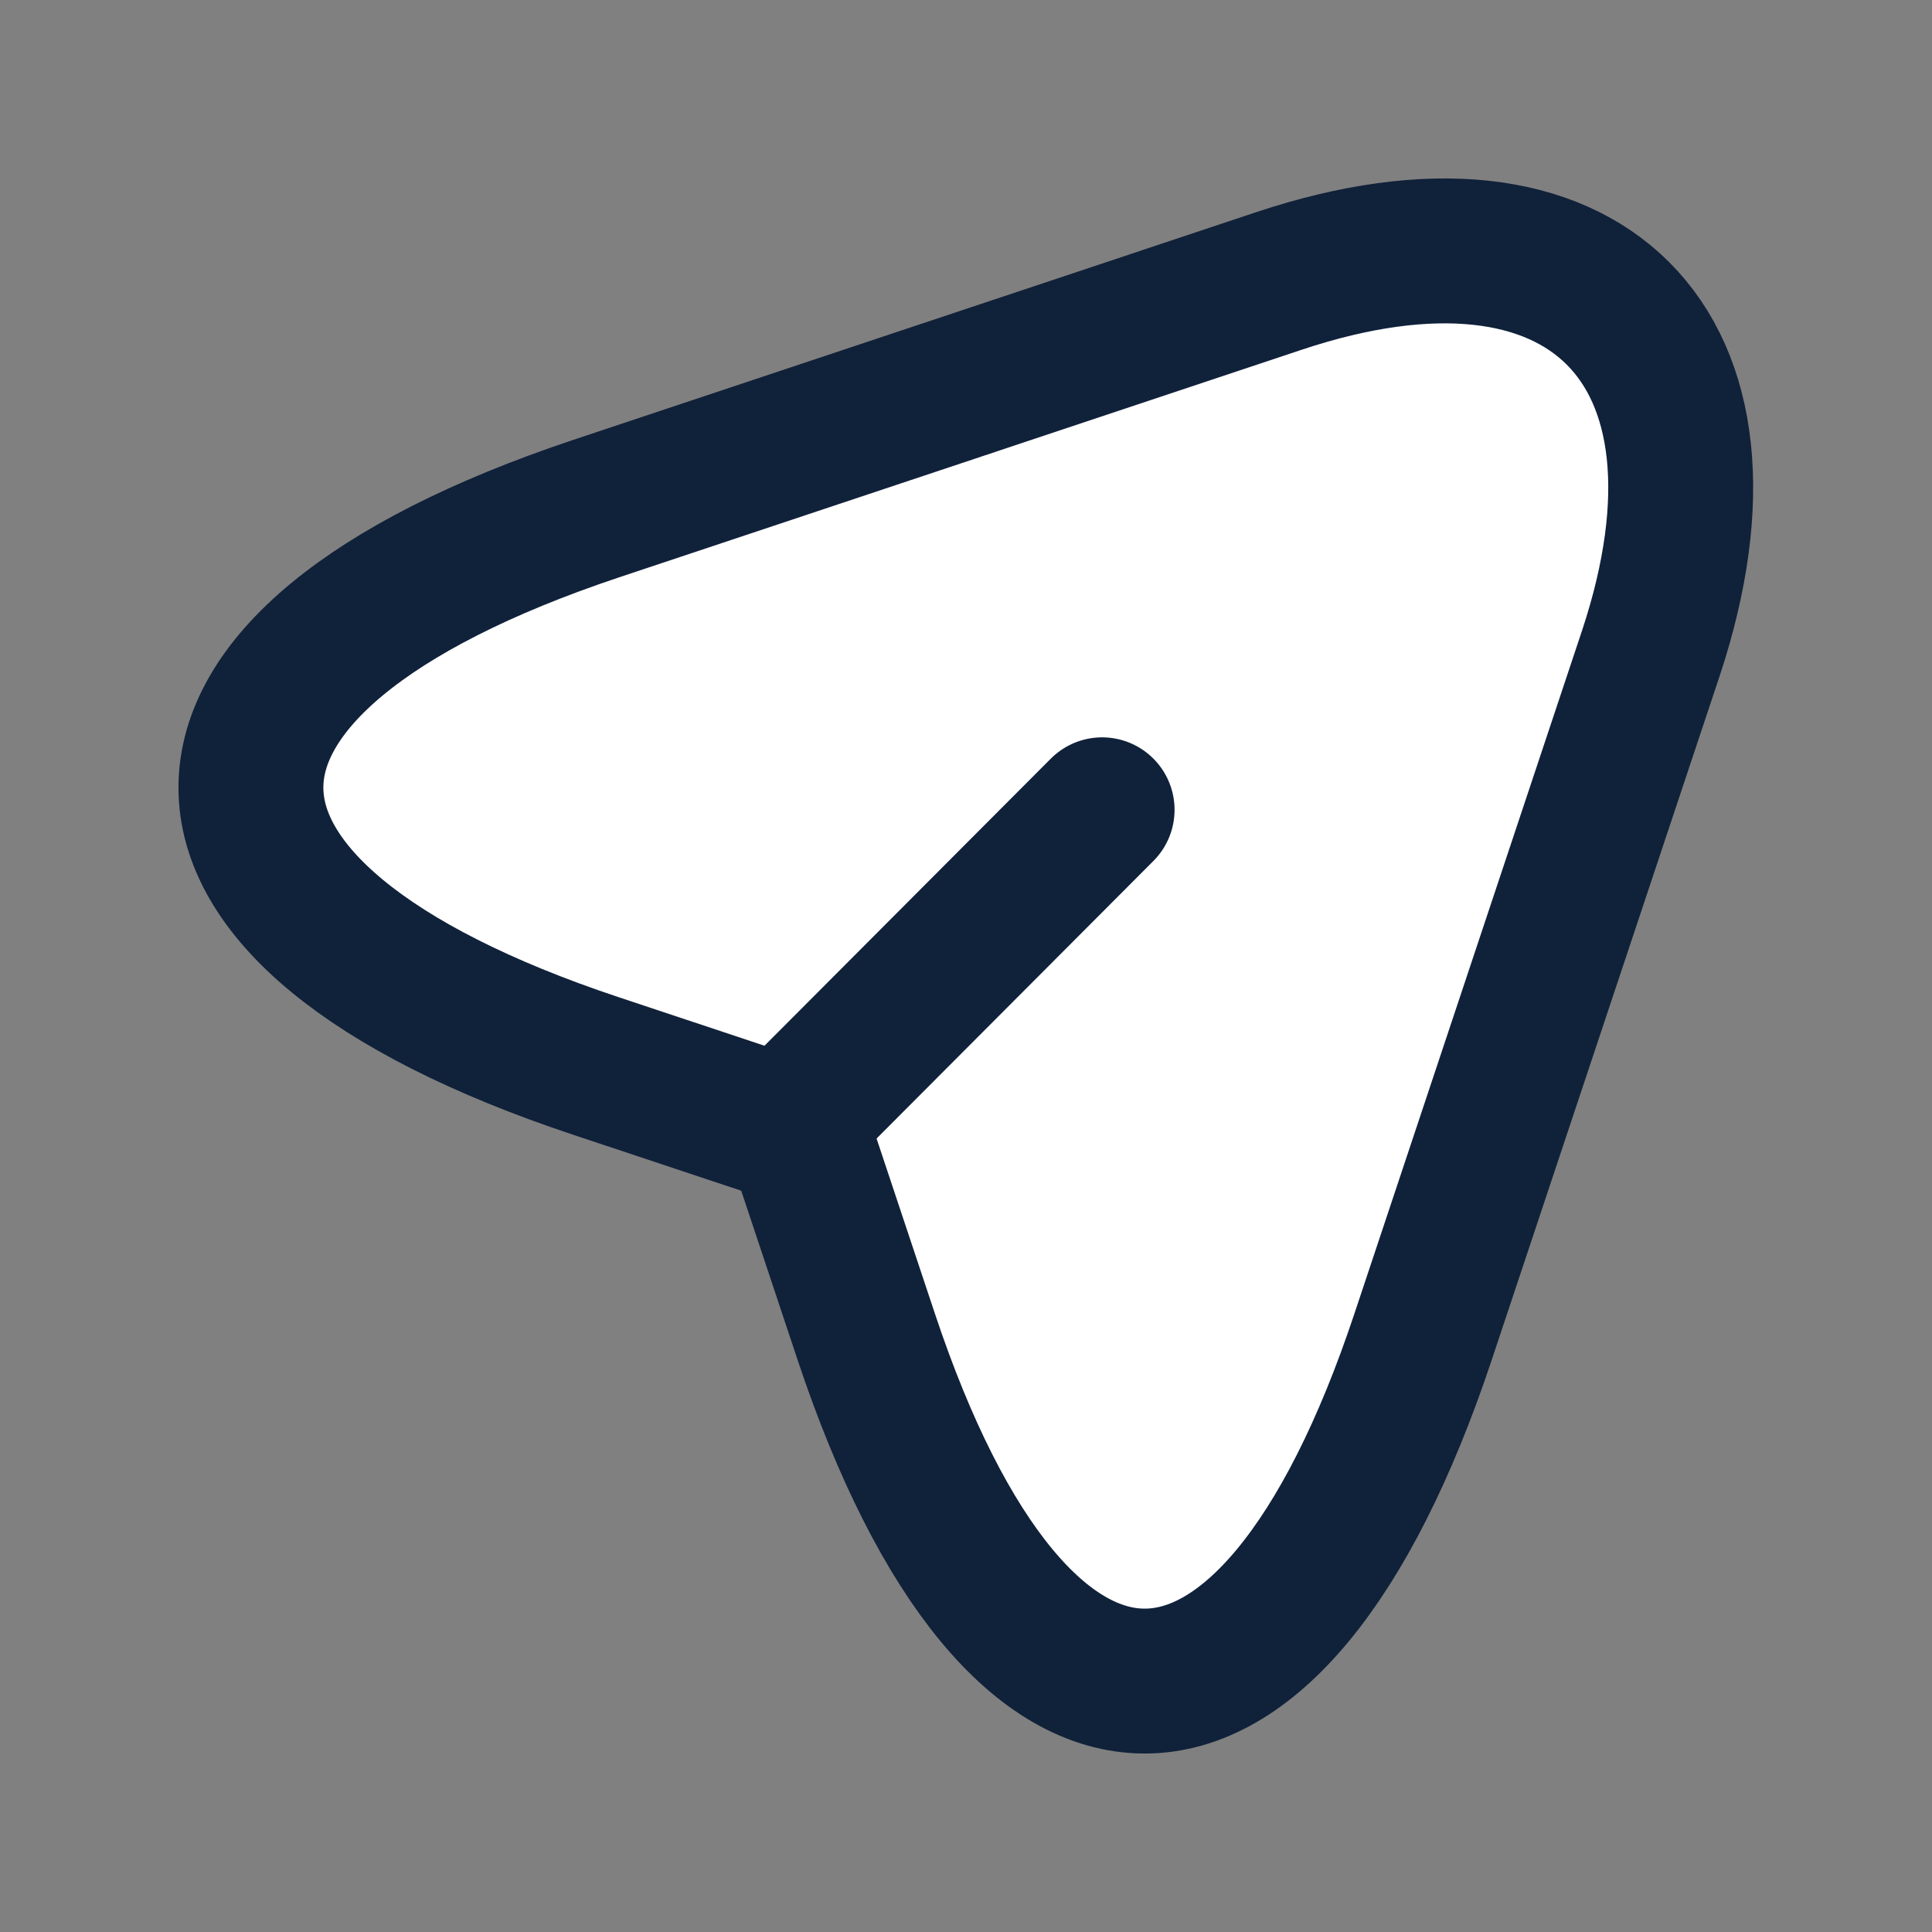 <svg width="20" height="20" viewBox="0 0 20 20" fill="#fff" xmlns="http://www.w3.org/2000/svg">
    <rect x="0" y="0" width="20" height="20" fill="#808080" stroke="none"/>
    <path
        d="M6.166 5.267L13.241 2.908C16.416 1.85 18.141 3.583 17.091 6.758L14.733 13.834C13.15 18.592 10.55 18.592 8.966 13.834L8.266 11.733L6.166 11.034C1.408 9.45 1.408 6.858 6.166 5.267Z"
        stroke="#10213A" stroke-width="1.5" stroke-linecap="round" stroke-linejoin="round" />
    <path d="M8.426 11.374L11.409 8.383" stroke="#10213A" stroke-width="1.5" stroke-linecap="round"
        stroke-linejoin="round" />
</svg>